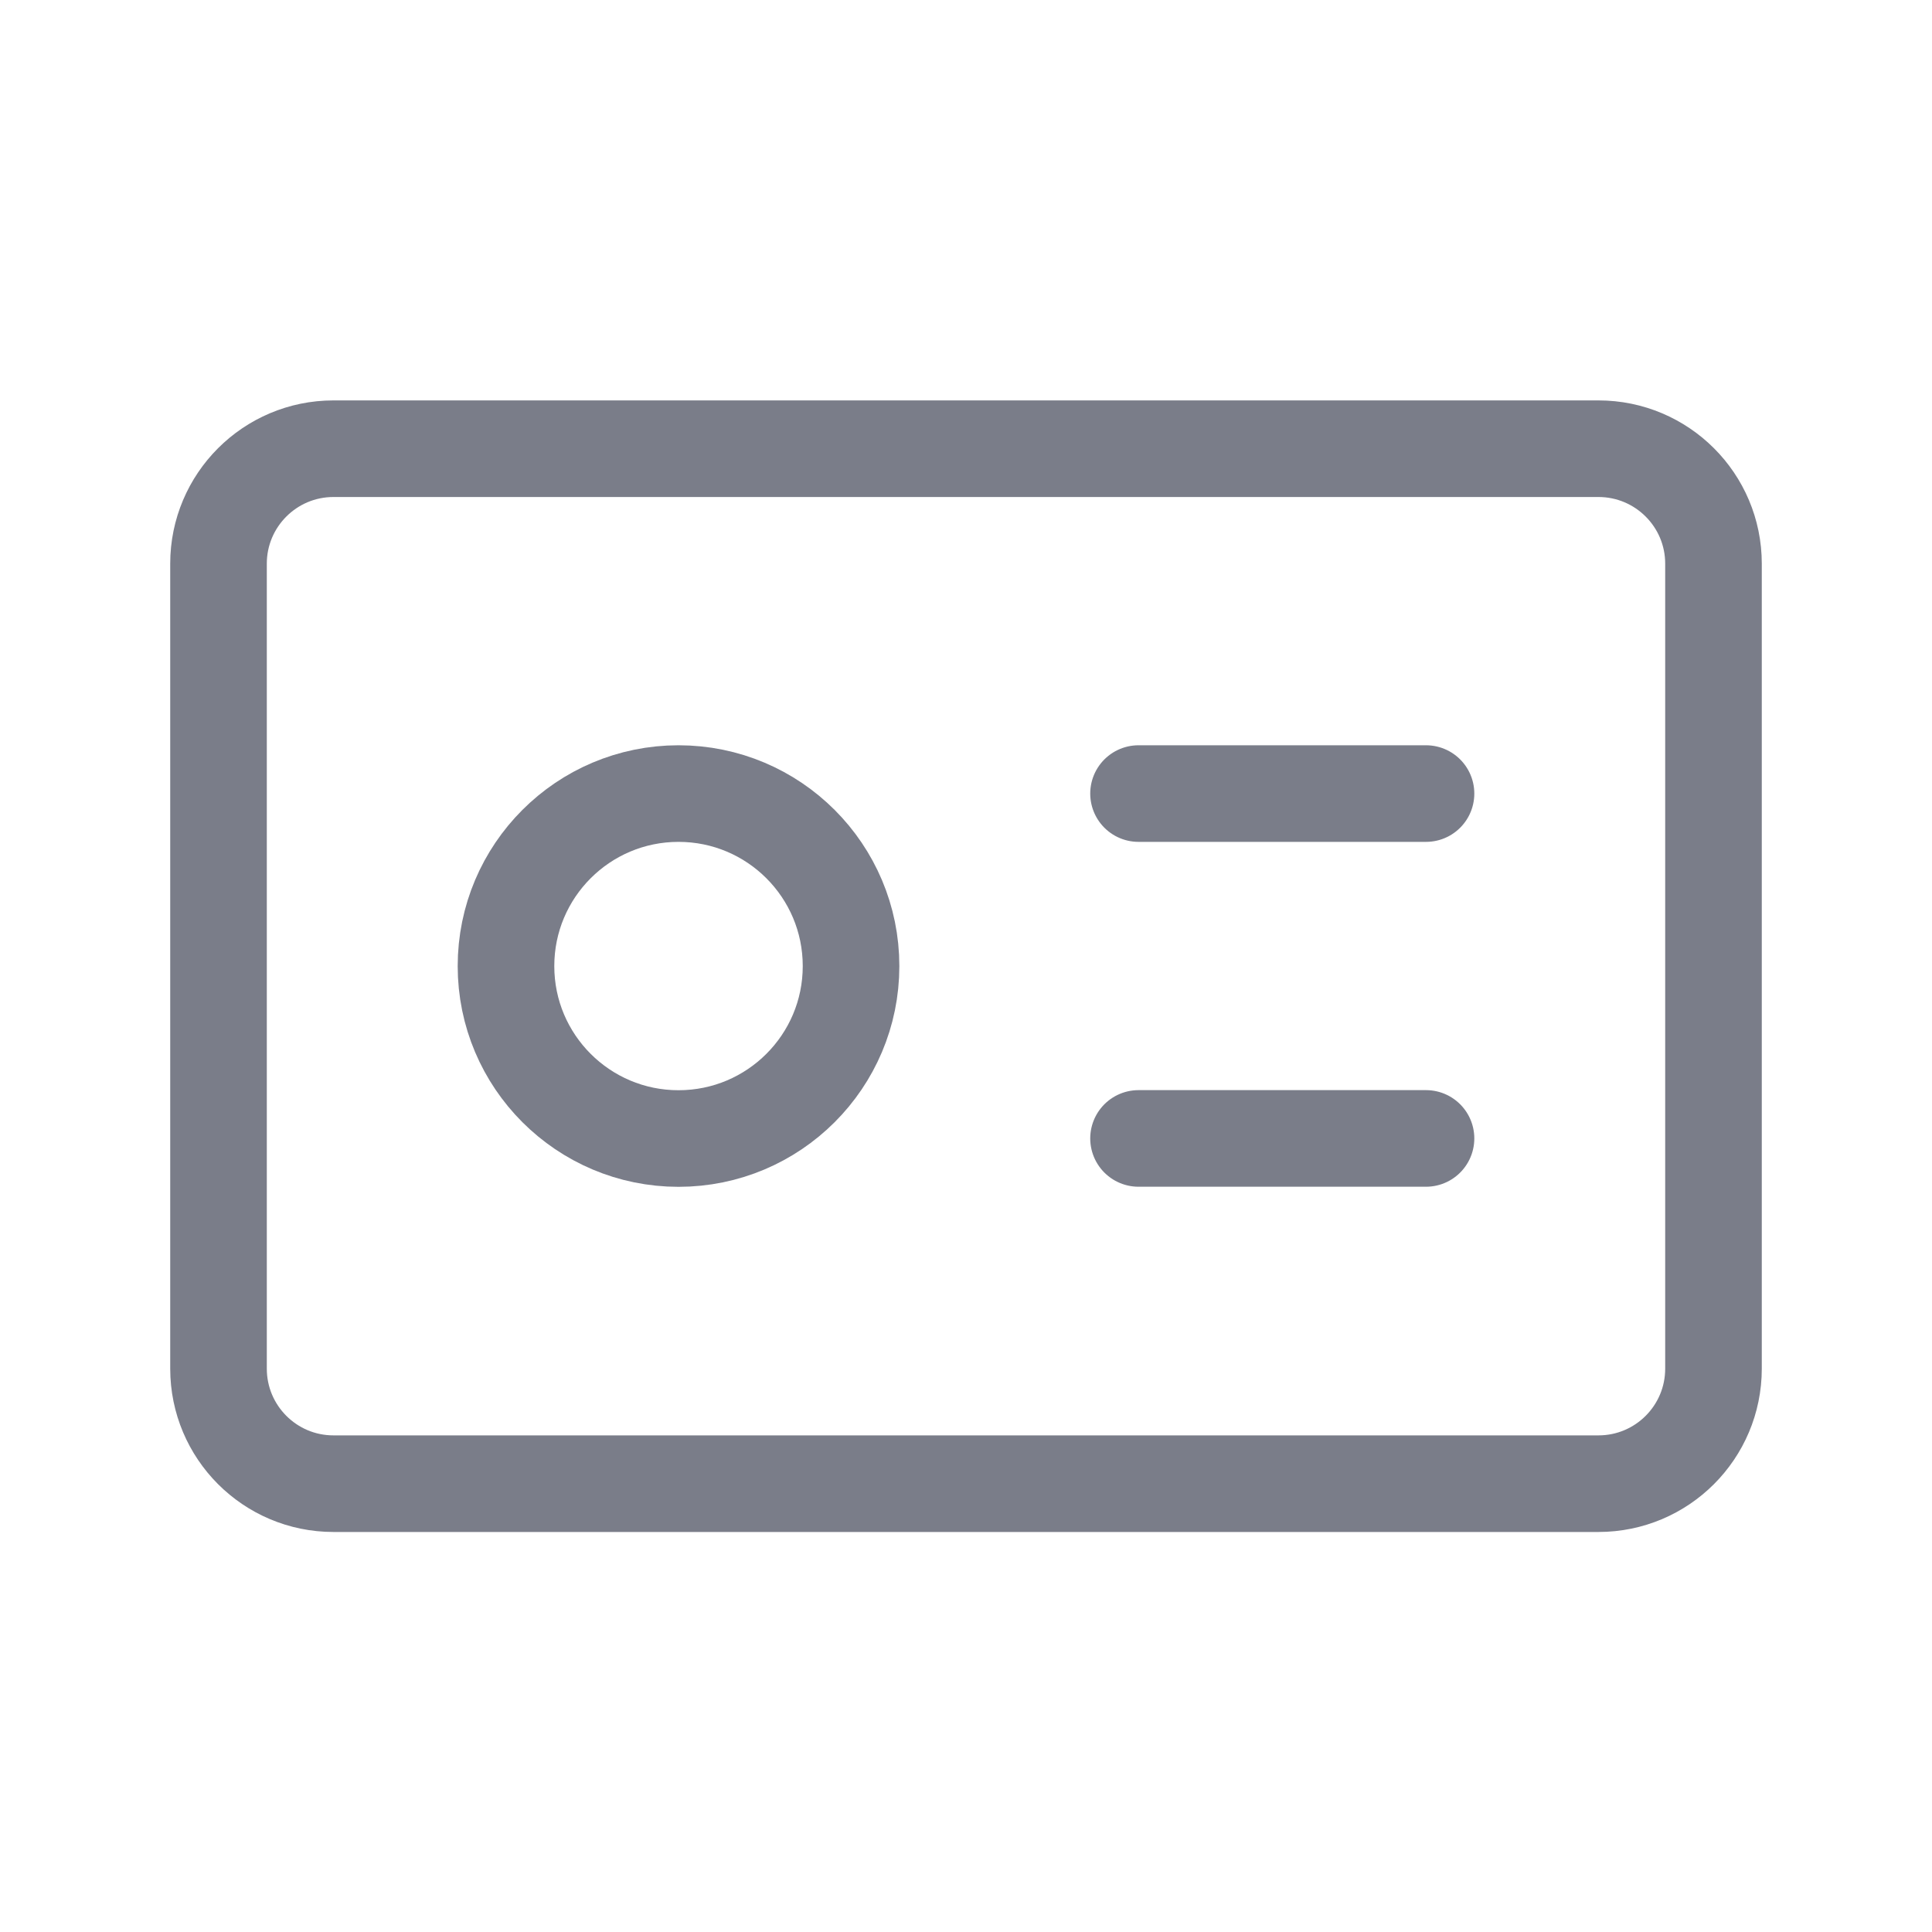 <svg width="20" height="20" viewBox="0 0 20 20" fill="none" xmlns="http://www.w3.org/2000/svg">
<path d="M16.547 4.645H3.452C2.795 4.645 2.262 5.178 2.262 5.835V14.168C2.262 14.826 2.795 15.359 3.452 15.359H16.547C17.205 15.359 17.738 14.826 17.738 14.168V5.835C17.738 5.178 17.205 4.645 16.547 4.645Z" stroke="#7A7D89" stroke-linecap="round" stroke-linejoin="round"/>
<path d="M7.024 11.786C8.01 11.786 8.81 10.987 8.81 10.001C8.81 9.014 8.01 8.215 7.024 8.215C6.038 8.215 5.238 9.014 5.238 10.001C5.238 10.987 6.038 11.786 7.024 11.786Z" stroke="#7A7D89" stroke-linecap="round" stroke-linejoin="round"/>
<path d="M11.786 8.215H14.762" stroke="#7A7D89" stroke-linecap="round" stroke-linejoin="round"/>
<path d="M11.786 11.785H14.762" stroke="#7A7D89" stroke-linecap="round" stroke-linejoin="round"/>
</svg>
